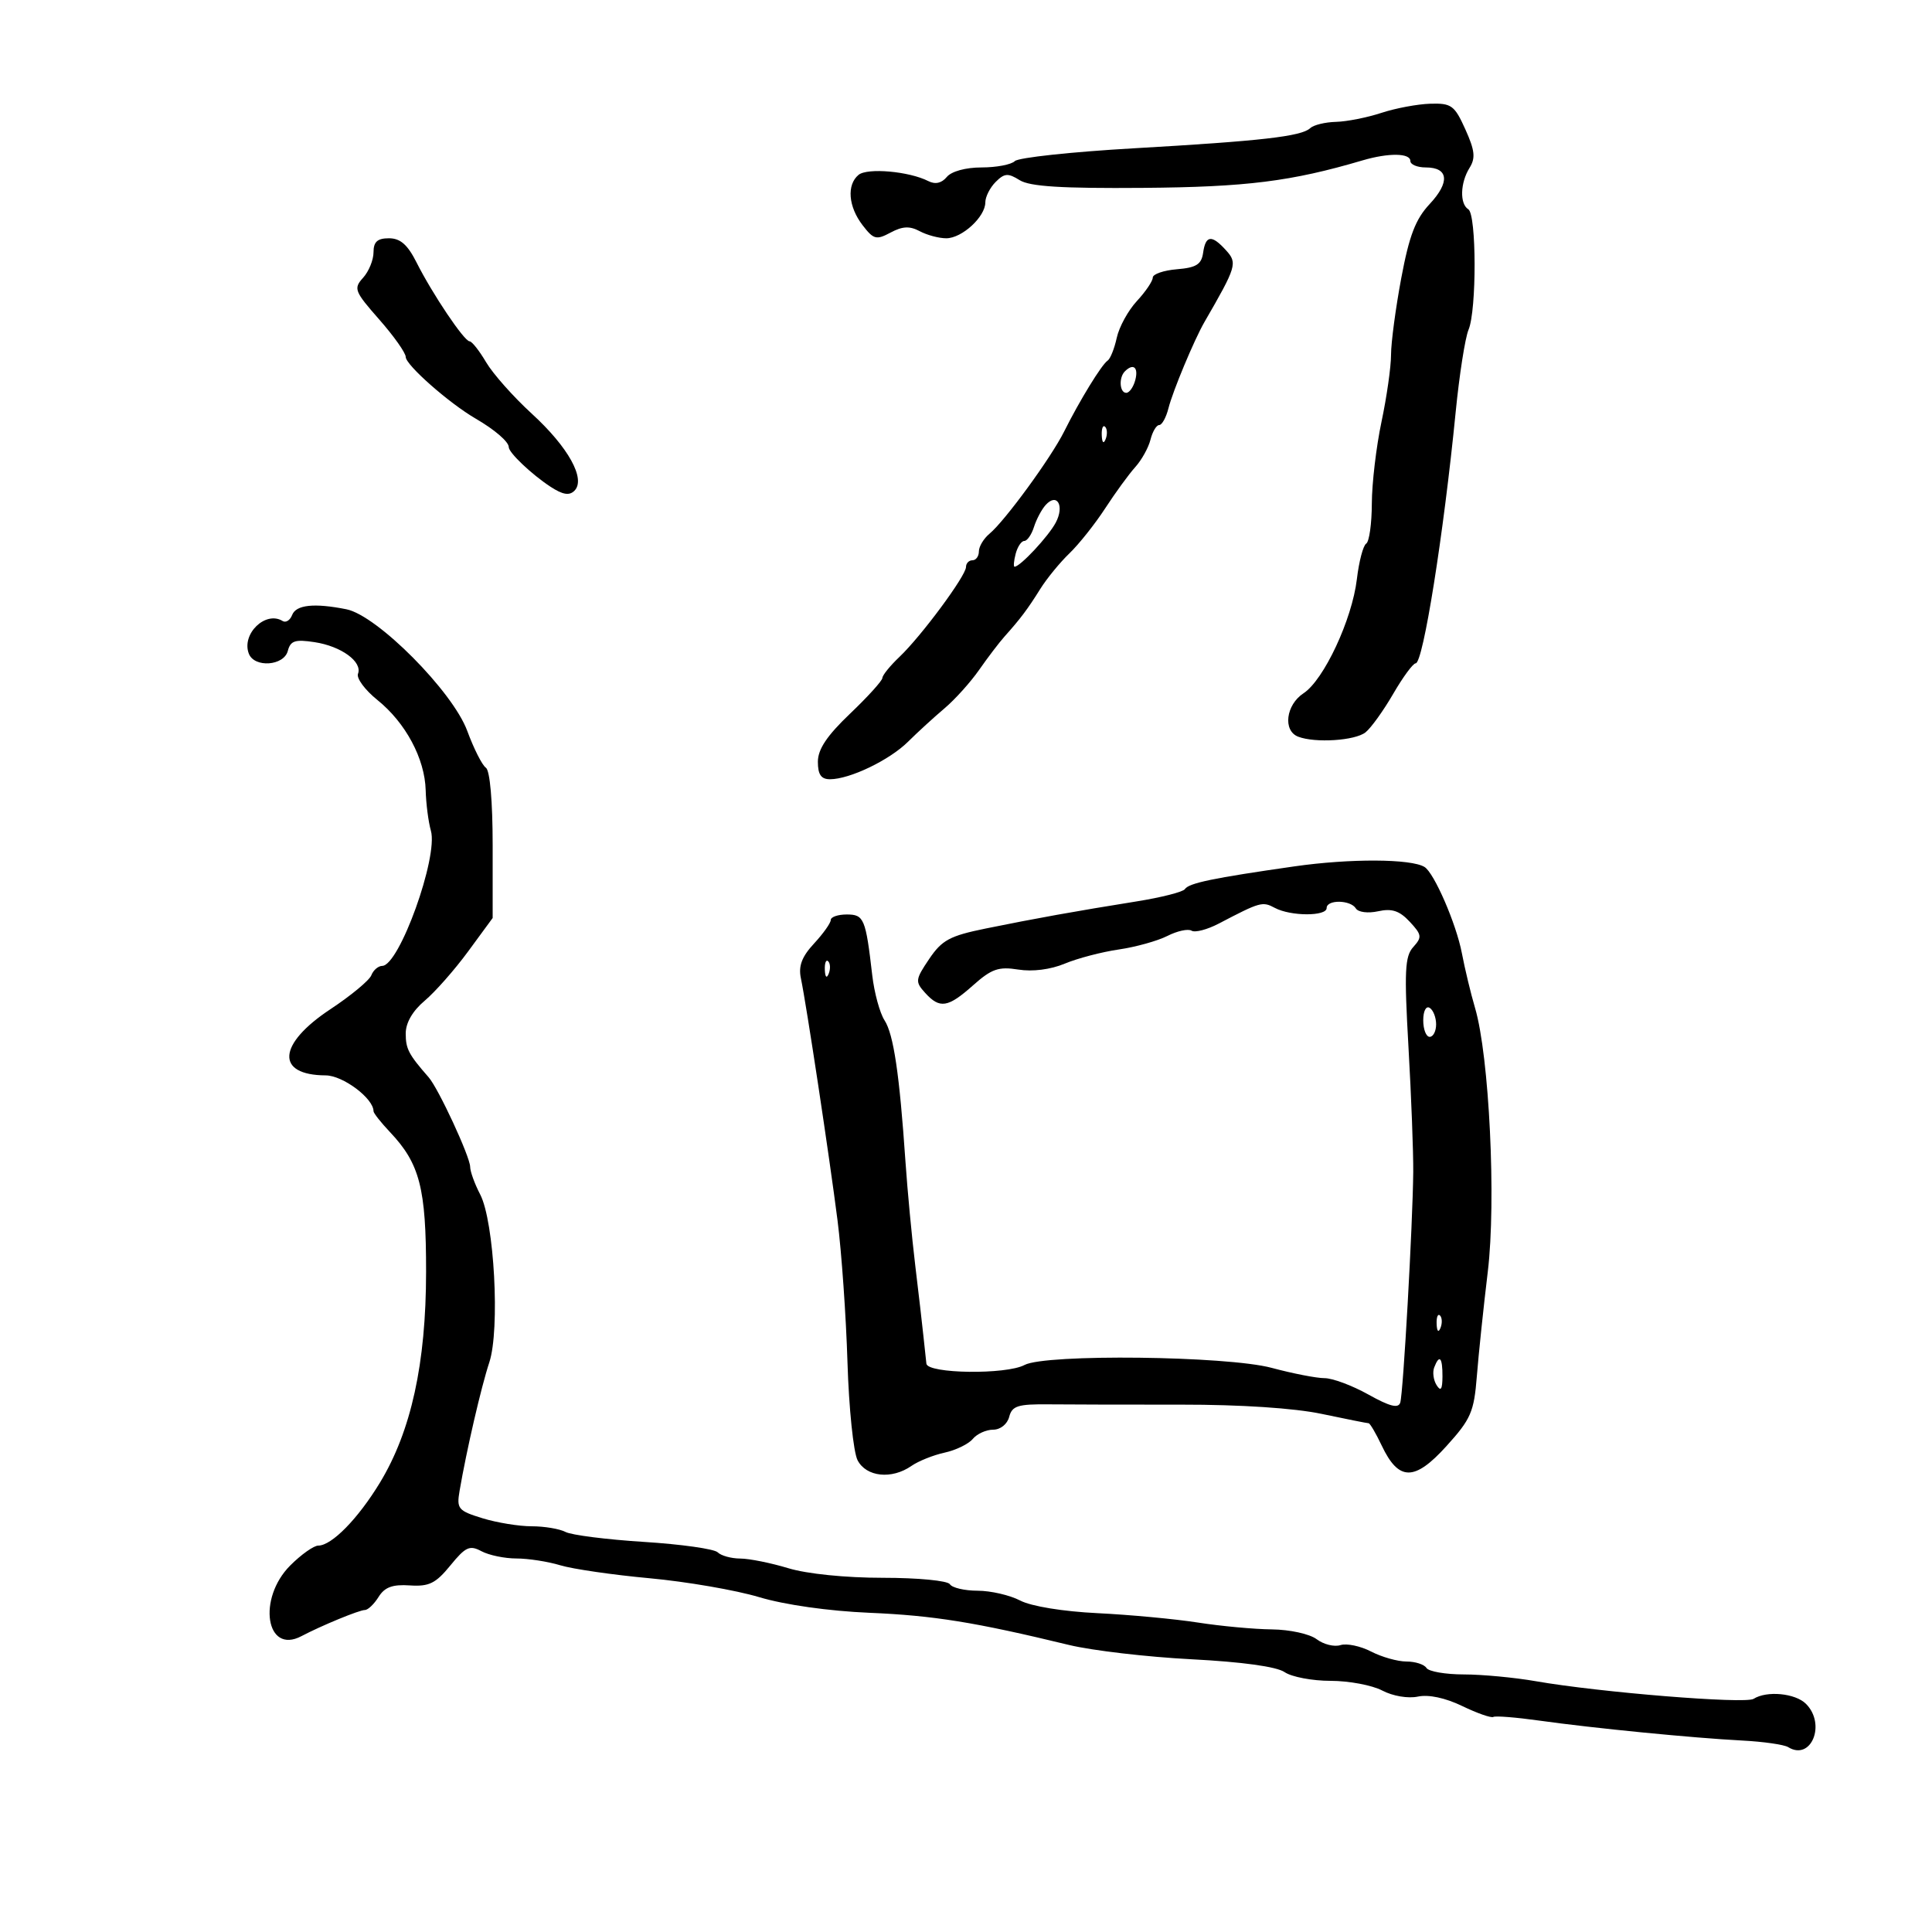 <svg xmlns="http://www.w3.org/2000/svg" width="300" height="300" viewBox="0 0 300 300" version="1.1">
	<path d="M 214.500 17.528 C 212.300 18.253, 209.127 18.881, 207.450 18.923 C 205.772 18.965, 203.972 19.404, 203.450 19.898 C 202.090 21.182, 195.883 21.891, 176.035 23.029 C 166.429 23.580, 158.127 24.473, 157.585 25.015 C 157.043 25.557, 154.720 26, 152.422 26 C 149.955 26, 147.742 26.606, 147.017 27.479 C 146.210 28.451, 145.227 28.670, 144.145 28.118 C 141.177 26.603, 134.675 26.025, 133.313 27.155 C 131.453 28.699, 131.723 32.082, 133.938 34.964 C 135.651 37.193, 136.066 37.302, 138.291 36.112 C 140.138 35.123, 141.262 35.070, 142.809 35.898 C 143.942 36.504, 145.798 37, 146.934 37 C 149.372 37, 153 33.668, 153 31.429 C 153 30.564, 153.722 29.135, 154.604 28.253 C 155.970 26.887, 156.524 26.846, 158.337 27.979 C 159.916 28.965, 164.863 29.273, 177.479 29.173 C 193.550 29.045, 200.497 28.175, 211.571 24.906 C 215.617 23.712, 219 23.755, 219 25 C 219 25.550, 220.077 26, 221.393 26 C 224.937 26, 225.178 28.281, 221.994 31.688 C 219.801 34.034, 218.825 36.582, 217.588 43.179 C 216.715 47.841, 216 53.196, 216 55.078 C 216 56.961, 215.333 61.651, 214.517 65.500 C 213.702 69.350, 213.027 75.061, 213.017 78.191 C 213.008 81.321, 212.614 84.120, 212.143 84.412 C 211.671 84.703, 211.020 87.182, 210.696 89.921 C 209.952 96.201, 205.569 105.581, 202.411 107.651 C 199.669 109.447, 199.174 113.469, 201.582 114.393 C 204.230 115.409, 210.407 115.010, 212.037 113.718 C 212.883 113.048, 214.814 110.362, 216.330 107.750 C 217.845 105.138, 219.417 103, 219.824 103 C 220.978 103, 224.167 82.971, 226.034 64 C 226.602 58.225, 227.502 52.466, 228.033 51.203 C 229.308 48.175, 229.281 33.292, 228 32.500 C 226.643 31.661, 226.739 28.391, 228.189 26.069 C 229.145 24.538, 229.017 23.364, 227.537 20.082 C 225.859 16.361, 225.378 16.009, 222.098 16.105 C 220.119 16.163, 216.700 16.803, 214.500 17.528 M 58 39.171 C 58 40.365, 57.271 42.148, 56.380 43.132 C 54.869 44.802, 55.035 45.233, 58.880 49.602 C 61.146 52.176, 63 54.796, 63 55.426 C 63 56.672, 69.717 62.596, 73.857 65 C 76.820 66.721, 79 68.598, 79 69.429 C 79 70.294, 82.538 73.651, 85.484 75.582 C 87.379 76.823, 88.405 76.995, 89.196 76.204 C 91.004 74.396, 88.262 69.441, 82.572 64.233 C 79.727 61.630, 76.538 58.038, 75.484 56.250 C 74.431 54.462, 73.276 53, 72.917 53 C 72.088 53, 67.146 45.651, 64.679 40.750 C 63.287 37.986, 62.161 37, 60.395 37 C 58.604 37, 58 37.547, 58 39.171 M 186.820 39.250 C 186.563 41.057, 185.762 41.561, 182.750 41.810 C 180.688 41.981, 179 42.563, 179 43.104 C 179 43.645, 177.891 45.284, 176.535 46.746 C 175.179 48.208, 173.773 50.775, 173.409 52.452 C 173.046 54.128, 172.406 55.725, 171.987 56 C 171.069 56.603, 167.641 62.192, 165.242 67 C 163.205 71.083, 156.047 80.886, 153.652 82.874 C 152.744 83.628, 152 84.865, 152 85.622 C 152 86.380, 151.550 87, 151 87 C 150.450 87, 150 87.469, 150 88.043 C 150 89.403, 143.050 98.792, 139.669 102 C 138.220 103.375, 137.027 104.848, 137.017 105.272 C 137.008 105.697, 134.750 108.191, 132 110.814 C 128.404 114.243, 127 116.344, 127 118.291 C 127 120.275, 127.503 121, 128.878 121 C 131.948 121, 138.118 118.034, 141.003 115.172 C 142.484 113.702, 145.027 111.375, 146.654 110 C 148.281 108.625, 150.706 105.931, 152.043 104.014 C 153.379 102.096, 155.154 99.766, 155.986 98.835 C 158.466 96.063, 159.562 94.606, 161.519 91.474 C 162.542 89.838, 164.584 87.341, 166.059 85.925 C 167.533 84.509, 170.036 81.359, 171.620 78.925 C 173.204 76.491, 175.305 73.609, 176.289 72.520 C 177.272 71.431, 178.334 69.518, 178.647 68.270 C 178.960 67.021, 179.569 66, 180 66 C 180.431 66, 181.078 64.825, 181.438 63.390 C 182.103 60.743, 185.443 52.744, 187.029 50 C 192.007 41.391, 192.171 40.847, 190.391 38.880 C 188.155 36.409, 187.209 36.507, 186.820 39.250 M 174.667 57.667 C 173.697 58.637, 173.850 61, 174.883 61 C 175.369 61, 176.002 60.100, 176.290 59 C 176.804 57.034, 175.978 56.356, 174.667 57.667 M 171.079 67.583 C 171.127 68.748, 171.364 68.985, 171.683 68.188 C 171.972 67.466, 171.936 66.603, 171.604 66.271 C 171.272 65.939, 171.036 66.529, 171.079 67.583 M 162.372 78.410 C 161.752 79.094, 160.934 80.632, 160.555 81.827 C 160.176 83.022, 159.498 84, 159.049 84 C 158.600 84, 157.998 84.900, 157.710 86 C 157.423 87.100, 157.347 88, 157.542 88 C 158.408 88, 162.812 83.281, 163.941 81.143 C 165.324 78.523, 164.140 76.461, 162.372 78.410 M 45.364 95.494 C 45.048 96.316, 44.384 96.737, 43.886 96.430 C 41.239 94.794, 37.464 98.441, 38.638 101.500 C 39.493 103.728, 44.080 103.408, 44.690 101.078 C 45.106 99.485, 45.816 99.252, 48.846 99.714 C 52.990 100.345, 56.306 102.761, 55.589 104.628 C 55.325 105.317, 56.678 107.146, 58.598 108.691 C 62.985 112.223, 65.971 117.801, 66.100 122.710 C 66.155 124.795, 66.519 127.625, 66.910 129 C 68.072 133.082, 62.002 149.941, 59.357 149.982 C 58.728 149.992, 57.966 150.646, 57.663 151.435 C 57.360 152.225, 54.500 154.597, 51.306 156.708 C 43.096 162.134, 42.751 166.946, 50.570 166.985 C 53.253 166.998, 58 170.555, 58 172.551 C 58 172.846, 59.152 174.305, 60.559 175.794 C 65.187 180.686, 66.172 184.502, 66.162 197.500 C 66.153 211.721, 63.844 222.248, 58.980 230.251 C 55.584 235.839, 51.504 240, 49.421 240 C 48.724 240, 46.769 241.385, 45.077 243.077 C 39.933 248.221, 41.294 256.958, 46.790 254.068 C 49.932 252.415, 55.792 250, 56.661 250 C 57.133 250, 58.089 249.087, 58.786 247.970 C 59.735 246.451, 60.952 246.001, 63.630 246.182 C 66.620 246.383, 67.654 245.875, 69.931 243.084 C 72.298 240.184, 72.933 239.894, 74.762 240.873 C 75.921 241.493, 78.364 242, 80.191 242 C 82.018 242, 85.085 242.476, 87.007 243.058 C 88.928 243.641, 95.175 244.547, 100.888 245.072 C 106.601 245.597, 114.251 246.917, 117.888 248.006 C 121.873 249.199, 128.672 250.163, 135 250.433 C 144.998 250.859, 151.377 251.887, 166 255.430 C 169.575 256.296, 178.125 257.295, 185 257.650 C 192.888 258.057, 198.228 258.794, 199.473 259.647 C 200.557 260.391, 203.768 261, 206.608 261 C 209.448 261, 213.060 261.678, 214.636 262.507 C 216.269 263.366, 218.648 263.770, 220.170 263.445 C 221.833 263.091, 224.431 263.645, 227.056 264.913 C 229.375 266.033, 231.548 266.794, 231.886 266.604 C 232.224 266.414, 235.425 266.669, 239 267.171 C 247.443 268.355, 262.898 269.875, 270.505 270.268 C 273.807 270.439, 277.029 270.900, 277.664 271.293 C 281.229 273.496, 283.596 267.739, 280.429 264.571 C 278.776 262.919, 274.340 262.497, 272.294 263.797 C 270.999 264.620, 248.377 262.789, 238.500 261.061 C 235.200 260.484, 230.164 260.009, 227.309 260.006 C 224.454 260.003, 221.840 259.550, 221.500 259 C 221.160 258.450, 219.761 258, 218.391 258 C 217.021 258, 214.551 257.302, 212.900 256.448 C 211.250 255.595, 209.111 255.147, 208.148 255.453 C 207.184 255.759, 205.519 255.347, 204.448 254.536 C 203.365 253.718, 200.278 253.041, 197.500 253.012 C 194.750 252.983, 189.575 252.504, 186 251.947 C 182.425 251.391, 175.410 250.735, 170.410 250.491 C 165.056 250.230, 160.125 249.424, 158.410 248.530 C 156.810 247.695, 153.839 247.010, 151.809 247.006 C 149.779 247.003, 147.840 246.550, 147.500 246 C 147.156 245.444, 142.543 245, 137.100 245 C 131.301 245, 125.319 244.394, 122.409 243.511 C 119.709 242.692, 116.352 242.017, 114.950 242.011 C 113.547 242.005, 111.970 241.570, 111.444 241.044 C 110.918 240.518, 105.766 239.790, 99.994 239.426 C 94.222 239.062, 88.742 238.367, 87.816 237.882 C 86.889 237.397, 84.520 237, 82.550 237 C 80.580 237, 77.142 236.438, 74.909 235.750 C 71.142 234.590, 70.886 234.284, 71.363 231.500 C 72.437 225.223, 74.722 215.346, 75.975 211.562 C 77.661 206.471, 76.751 189.670, 74.561 185.471 C 73.709 183.837, 73.010 181.910, 73.006 181.188 C 72.999 179.627, 68.085 169.023, 66.564 167.285 C 63.447 163.724, 63 162.870, 63 160.478 C 63 158.819, 64.072 156.969, 65.948 155.390 C 67.569 154.026, 70.607 150.578, 72.698 147.728 L 76.500 142.547 76.500 131.237 C 76.500 124.447, 76.080 119.641, 75.449 119.213 C 74.870 118.821, 73.570 116.250, 72.558 113.500 C 70.306 107.377, 58.576 95.565, 53.798 94.610 C 48.805 93.611, 45.972 93.908, 45.364 95.494 M 201 134.530 C 188.340 136.345, 184.601 137.121, 183.986 138.065 C 183.704 138.498, 180.329 139.356, 176.486 139.971 C 167.043 141.482, 160.736 142.615, 153.039 144.184 C 147.481 145.317, 146.258 145.978, 144.280 148.912 C 142.126 152.108, 142.086 152.438, 143.646 154.161 C 145.928 156.683, 147.183 156.486, 151.114 152.987 C 153.973 150.444, 155.064 150.065, 158.123 150.554 C 160.339 150.908, 163.140 150.550, 165.335 149.633 C 167.309 148.809, 171.078 147.820, 173.712 147.437 C 176.345 147.054, 179.751 146.105, 181.279 145.329 C 182.808 144.553, 184.495 144.188, 185.027 144.517 C 185.560 144.846, 187.459 144.350, 189.248 143.415 C 195.711 140.035, 196.030 139.946, 197.957 140.977 C 200.411 142.290, 206 142.306, 206 141 C 206 139.667, 209.706 139.715, 210.536 141.059 C 210.904 141.654, 212.420 141.847, 214.001 141.500 C 216.138 141.030, 217.313 141.419, 218.898 143.121 C 220.784 145.145, 220.837 145.523, 219.451 147.054 C 218.145 148.498, 218.035 150.796, 218.709 162.624 C 219.144 170.256, 219.476 178.975, 219.447 182 C 219.368 190.144, 217.896 216.299, 217.432 217.791 C 217.138 218.738, 215.819 218.405, 212.480 216.541 C 209.977 215.143, 206.915 214, 205.675 214 C 204.435 214, 200.738 213.280, 197.460 212.400 C 190.527 210.539, 162.342 210.211, 159.086 211.954 C 156.233 213.481, 144.038 213.318, 143.849 211.750 C 143.766 211.063, 143.560 209.150, 143.392 207.500 C 143.223 205.850, 142.651 200.900, 142.120 196.500 C 141.589 192.100, 140.905 184.837, 140.599 180.361 C 139.674 166.804, 138.755 160.603, 137.350 158.435 C 136.614 157.299, 135.756 154.149, 135.442 151.435 C 134.422 142.622, 134.161 142, 131.481 142 C 130.116 142, 129 142.384, 129 142.854 C 129 143.324, 127.834 144.966, 126.409 146.504 C 124.510 148.552, 123.963 149.996, 124.361 151.900 C 125.221 156.009, 128.792 179.608, 130.051 189.500 C 130.681 194.450, 131.375 204.350, 131.595 211.500 C 131.815 218.667, 132.520 225.510, 133.166 226.750 C 134.517 229.344, 138.465 229.759, 141.527 227.628 C 142.612 226.873, 144.931 225.944, 146.681 225.563 C 148.430 225.183, 150.398 224.225, 151.053 223.436 C 151.709 222.646, 153.132 222, 154.216 222 C 155.345 222, 156.410 221.147, 156.709 220.004 C 157.155 218.298, 158.049 218.017, 162.866 218.066 C 165.964 218.098, 175.215 218.119, 183.422 218.112 C 192.668 218.104, 200.966 218.651, 205.237 219.550 C 209.029 220.347, 212.305 221, 212.518 221 C 212.732 221, 213.646 222.558, 214.550 224.463 C 217.184 230.015, 219.636 230.039, 224.594 224.562 C 228.407 220.350, 228.884 219.253, 229.324 213.689 C 229.593 210.285, 230.358 202.983, 231.024 197.463 C 232.345 186.505, 231.255 163.981, 229.041 156.500 C 228.390 154.300, 227.470 150.475, 226.997 148 C 226.128 143.455, 222.703 135.552, 221.200 134.624 C 219.118 133.337, 209.629 133.293, 201 134.530 M 128.079 150.583 C 128.127 151.748, 128.364 151.985, 128.683 151.188 C 128.972 150.466, 128.936 149.603, 128.604 149.271 C 128.272 148.939, 128.036 149.529, 128.079 150.583 M 221 158.441 C 221 159.848, 221.450 161, 222 161 C 222.550 161, 223 160.127, 223 159.059 C 223 157.991, 222.550 156.840, 222 156.500 C 221.433 156.149, 221 156.990, 221 158.441 M 223.079 205.583 C 223.127 206.748, 223.364 206.985, 223.683 206.188 C 223.972 205.466, 223.936 204.603, 223.604 204.271 C 223.272 203.939, 223.036 204.529, 223.079 205.583 M 222.700 212.341 C 222.417 213.078, 222.587 214.316, 223.077 215.091 C 223.727 216.116, 223.974 215.751, 223.985 213.750 C 224.001 210.764, 223.511 210.226, 222.700 212.341" stroke="none" fill="black" fill-rule="evenodd"/>
</svg>